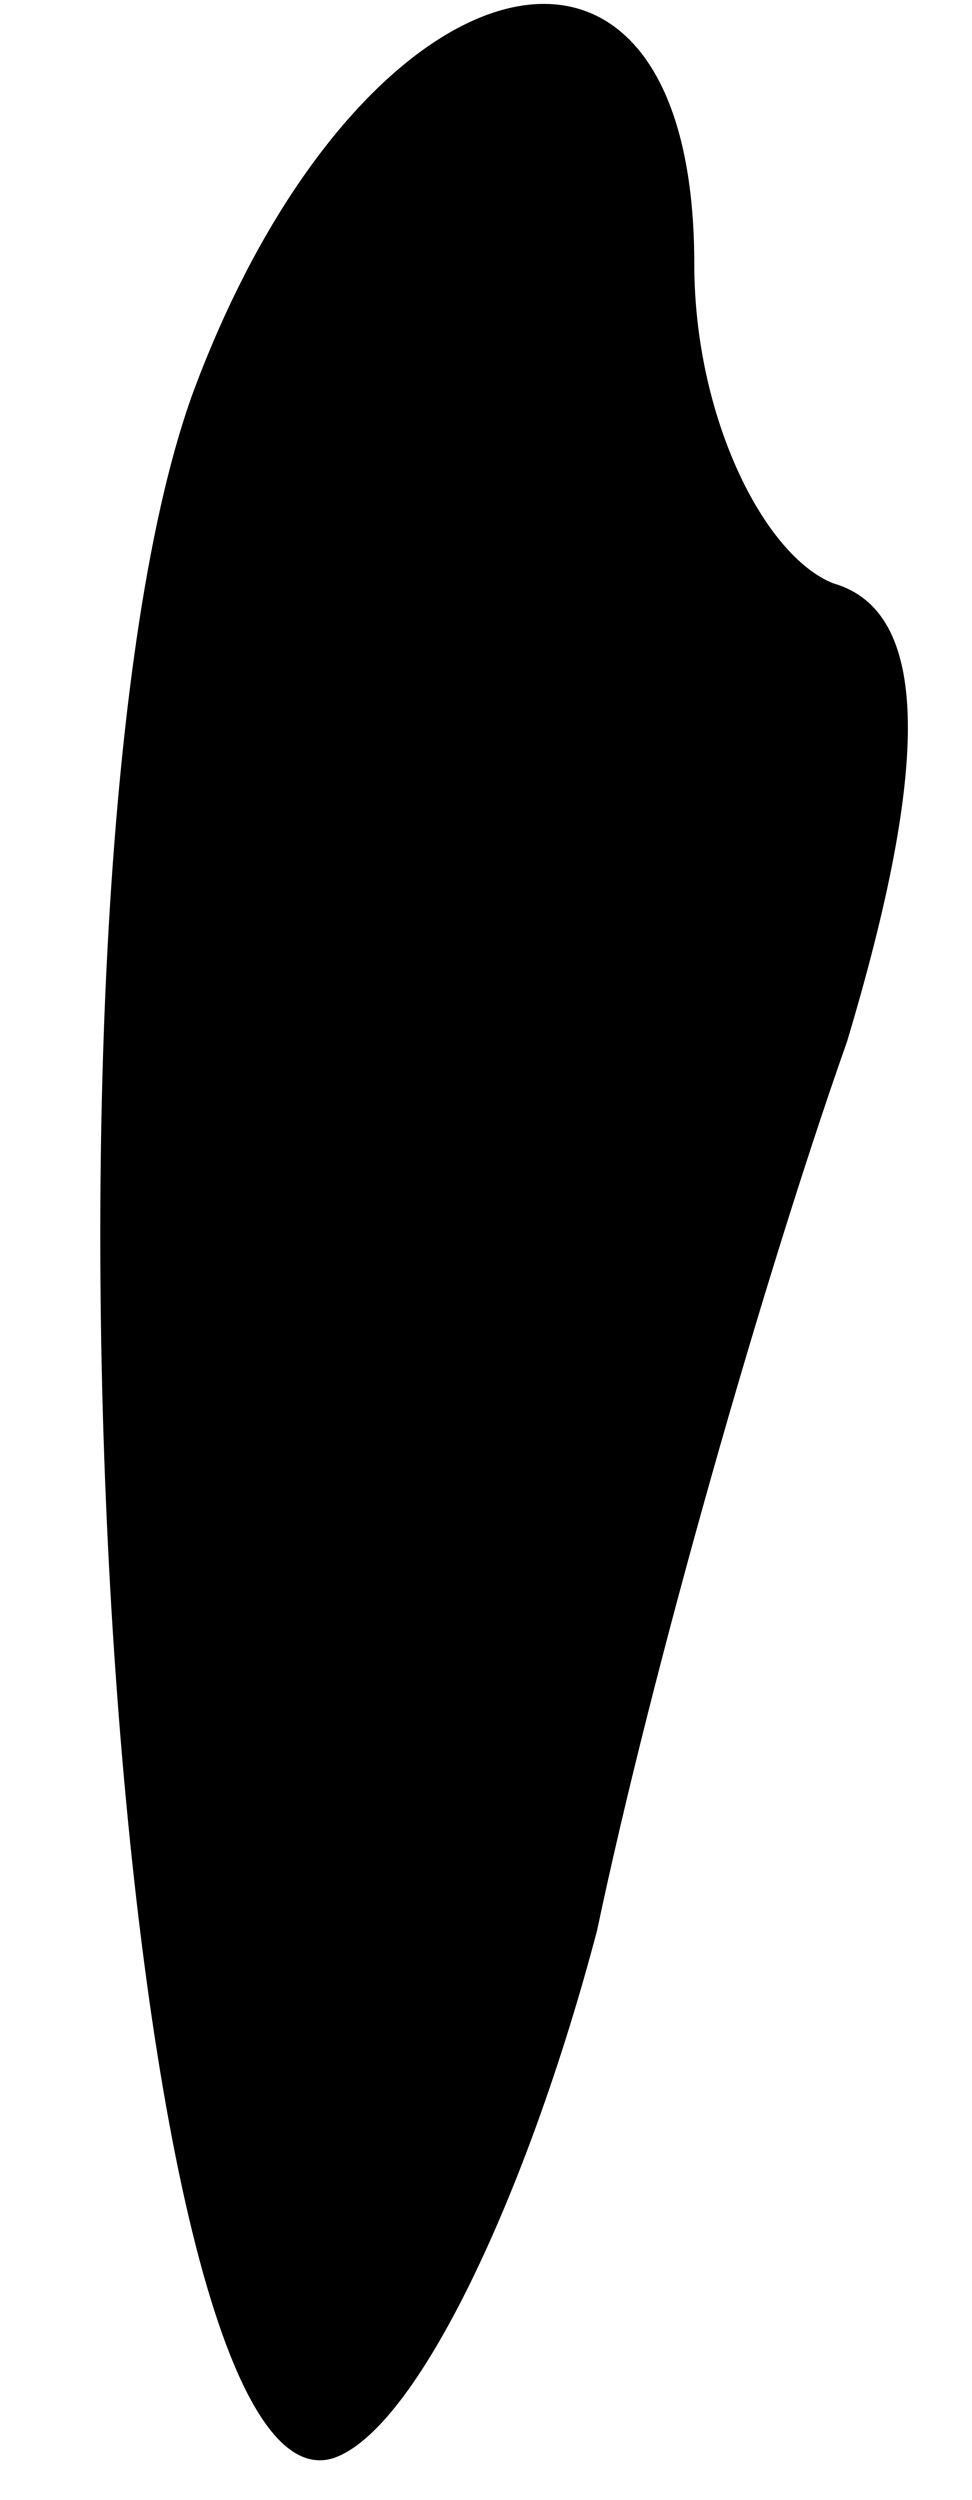 <?xml version="1.0" standalone="no"?>
<!DOCTYPE svg PUBLIC "-//W3C//DTD SVG 20010904//EN"
 "http://www.w3.org/TR/2001/REC-SVG-20010904/DTD/svg10.dtd">
<svg version="1.0" xmlns="http://www.w3.org/2000/svg"
 width="7pt" height="18pt" viewBox="0 0 7 18"
 preserveAspectRatio="xMidYMid meet">
<g transform="translate(0,18) scale(0.1,-0.1)"
fill="#000000" stroke="none">
<path fill="#000000" stroke="none" d="M14 152 c-13 -35 -6 -154 10 -149 6 2
14 19 19 38 4 19 12 47 18 64 6 20 6 31 -1 33 -5 2 -10 12 -10 23 0 29 -24 23
-36 -9z"/>
</g>
</svg>
